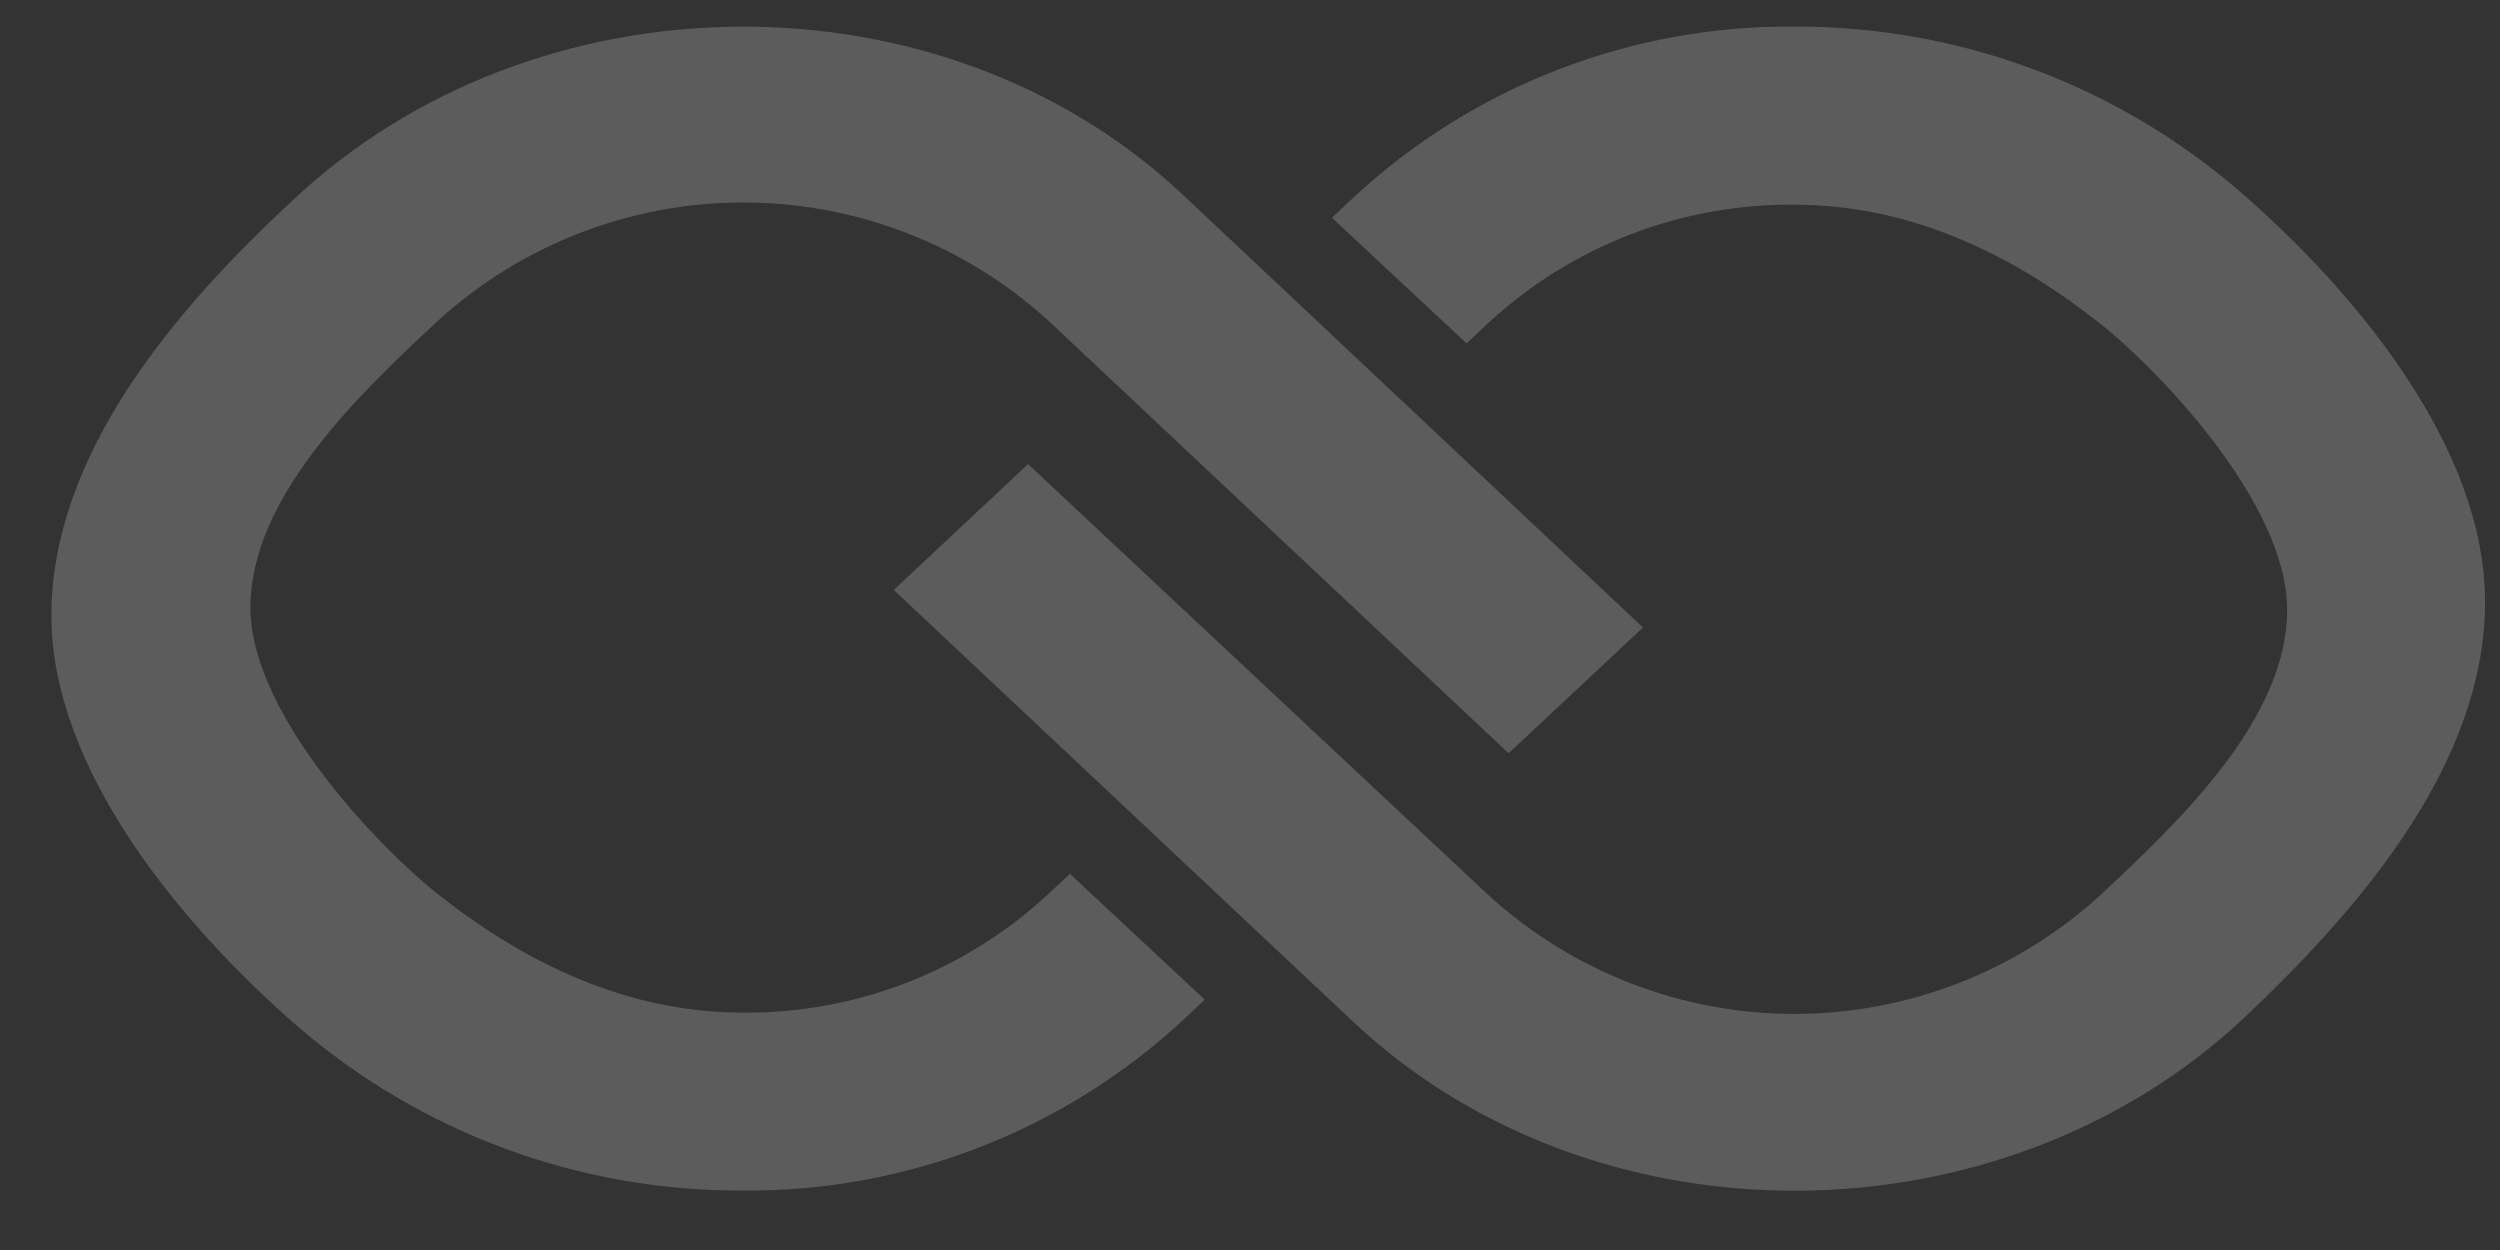<svg width="36" height="18" viewBox="0 0 36 18" fill="none" xmlns="http://www.w3.org/2000/svg">
<rect x="0" y="0" width="36" height="18" fill="#333333" stroke="none"/>
<g opacity="0.2">
<path d="M19.492 2.842L19.18 3.136L21.118 4.944L21.43 4.653C22.629 3.542 24.207 2.932 25.84 2.948C27.5 2.948 28.966 3.652 30.238 4.656C31.032 5.282 32.935 7.224 32.935 8.782C32.935 10.34 31.413 11.804 30.238 12.896C29.034 13.992 27.466 14.6 25.839 14.6C24.212 14.6 22.643 13.992 21.44 12.896L14.804 6.683L12.87 8.495L19.496 14.723C22.987 17.995 28.822 17.933 32.31 14.661C33.998 13.071 35.785 10.985 35.785 8.667C35.785 6.436 33.91 4.19 32.247 2.751C30.466 1.215 28.191 0.375 25.84 0.383C23.488 0.362 21.217 1.241 19.492 2.842Z" fill="white"/>
<path d="M17.036 14.689L17.348 14.395L15.407 12.583L15.095 12.874C13.902 13.984 12.329 14.595 10.7 14.582C9.038 14.582 7.575 13.878 6.303 12.874C5.509 12.248 3.606 10.306 3.606 8.748C3.606 7.19 5.115 5.723 6.303 4.622C7.506 3.524 9.075 2.916 10.702 2.916C12.33 2.916 13.899 3.524 15.101 4.622L21.724 10.847L23.659 9.036L17.036 2.807C13.554 -0.468 7.706 -0.406 4.215 2.885C2.524 4.45 0.74 6.546 0.74 8.864C0.74 11.091 2.631 13.34 4.278 14.773C6.063 16.315 8.346 17.157 10.704 17.144C13.05 17.162 15.314 16.284 17.036 14.689Z" fill="white"/>
</g>
</svg>

